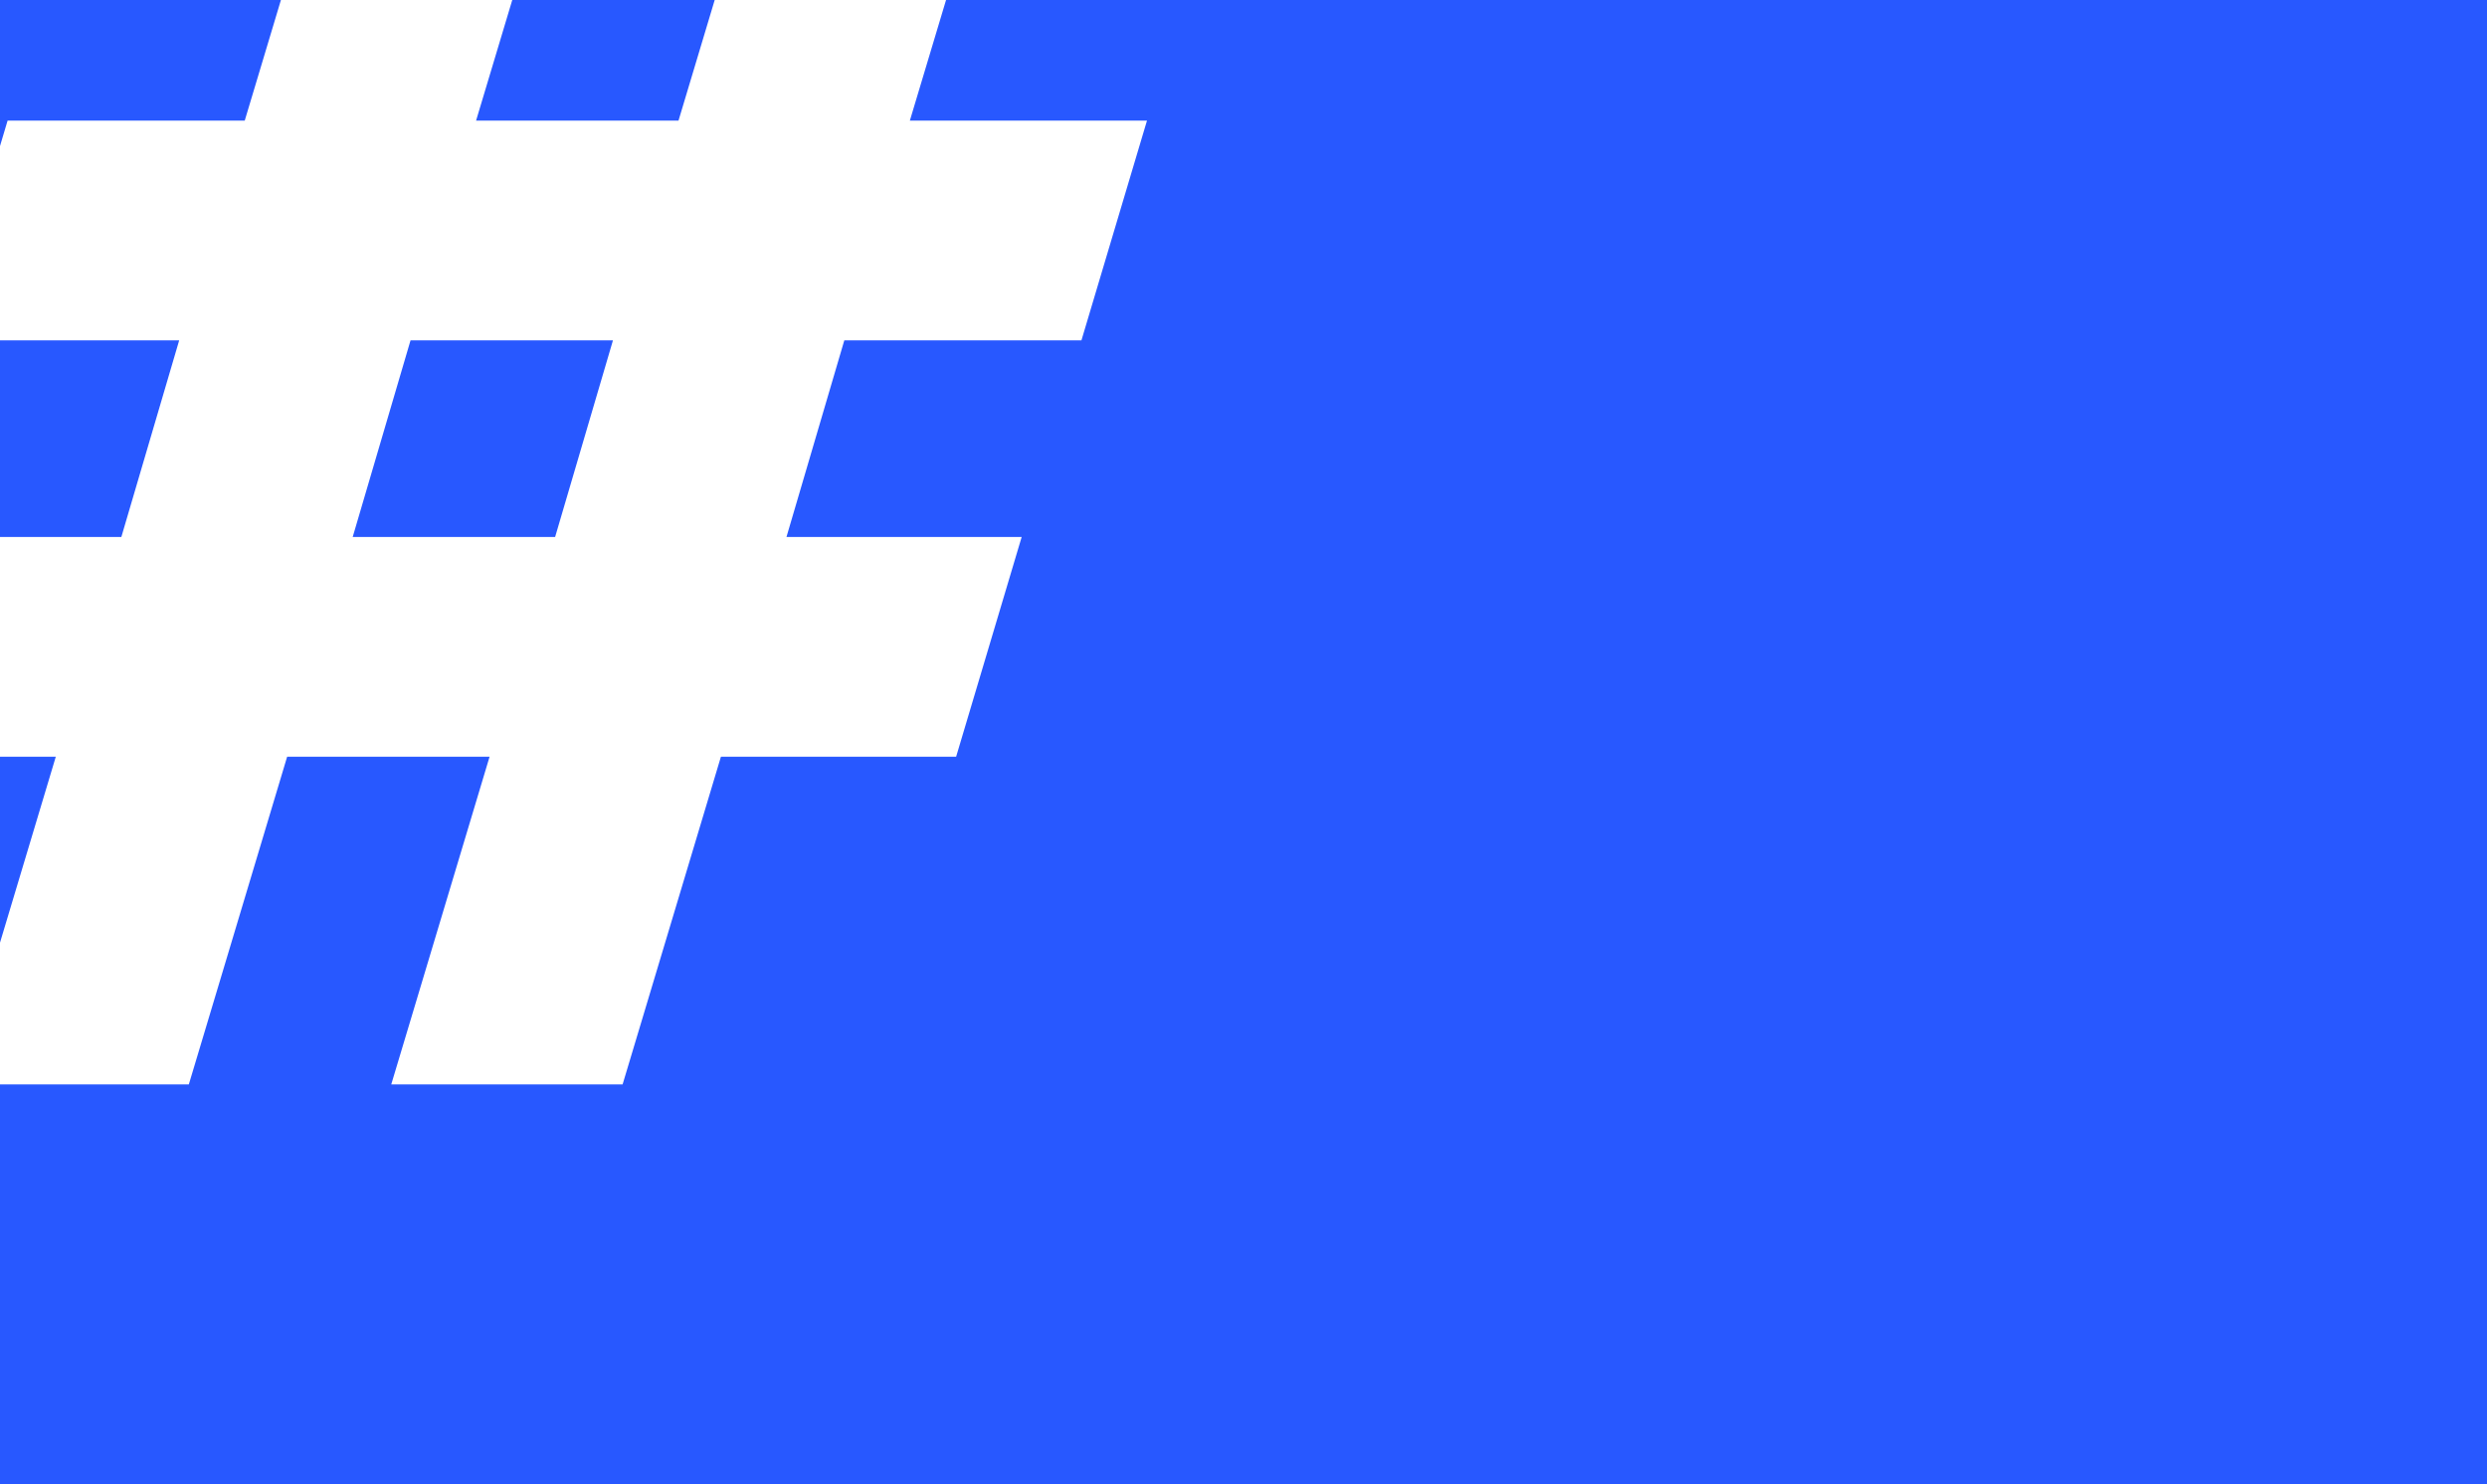 <svg width="387" height="231" viewBox="0 0 387 231" fill="none" xmlns="http://www.w3.org/2000/svg">
<rect x="0" y="0" width="387" height="231" fill="#333333" stroke="none"/>
<g clip-path="url(#clip0_206_2026)">
<rect width="387" height="231" fill="#2858FF"/>
<path d="M178.482 18.772L168.282 52.972H131.382L122.382 83.572H158.982L148.782 117.772H112.182L96.882 168.772H60.883L76.183 117.772H44.682L29.383 168.772H-6.618L8.682 117.772H-28.517L-18.317 83.572H18.883L27.883 52.972H-9.018L1.182 18.772H38.083L53.383 -32.228H89.382L74.082 18.772H105.582L120.882 -32.228H156.883L141.583 18.772H178.482ZM54.883 83.572H86.382L95.382 52.972H63.883L54.883 83.572Z" fill="white"/>
</g>
<defs>
<clipPath id="clip0_206_2026">
<rect width="387" height="231" fill="white"/>
</clipPath>
</defs>
</svg>
